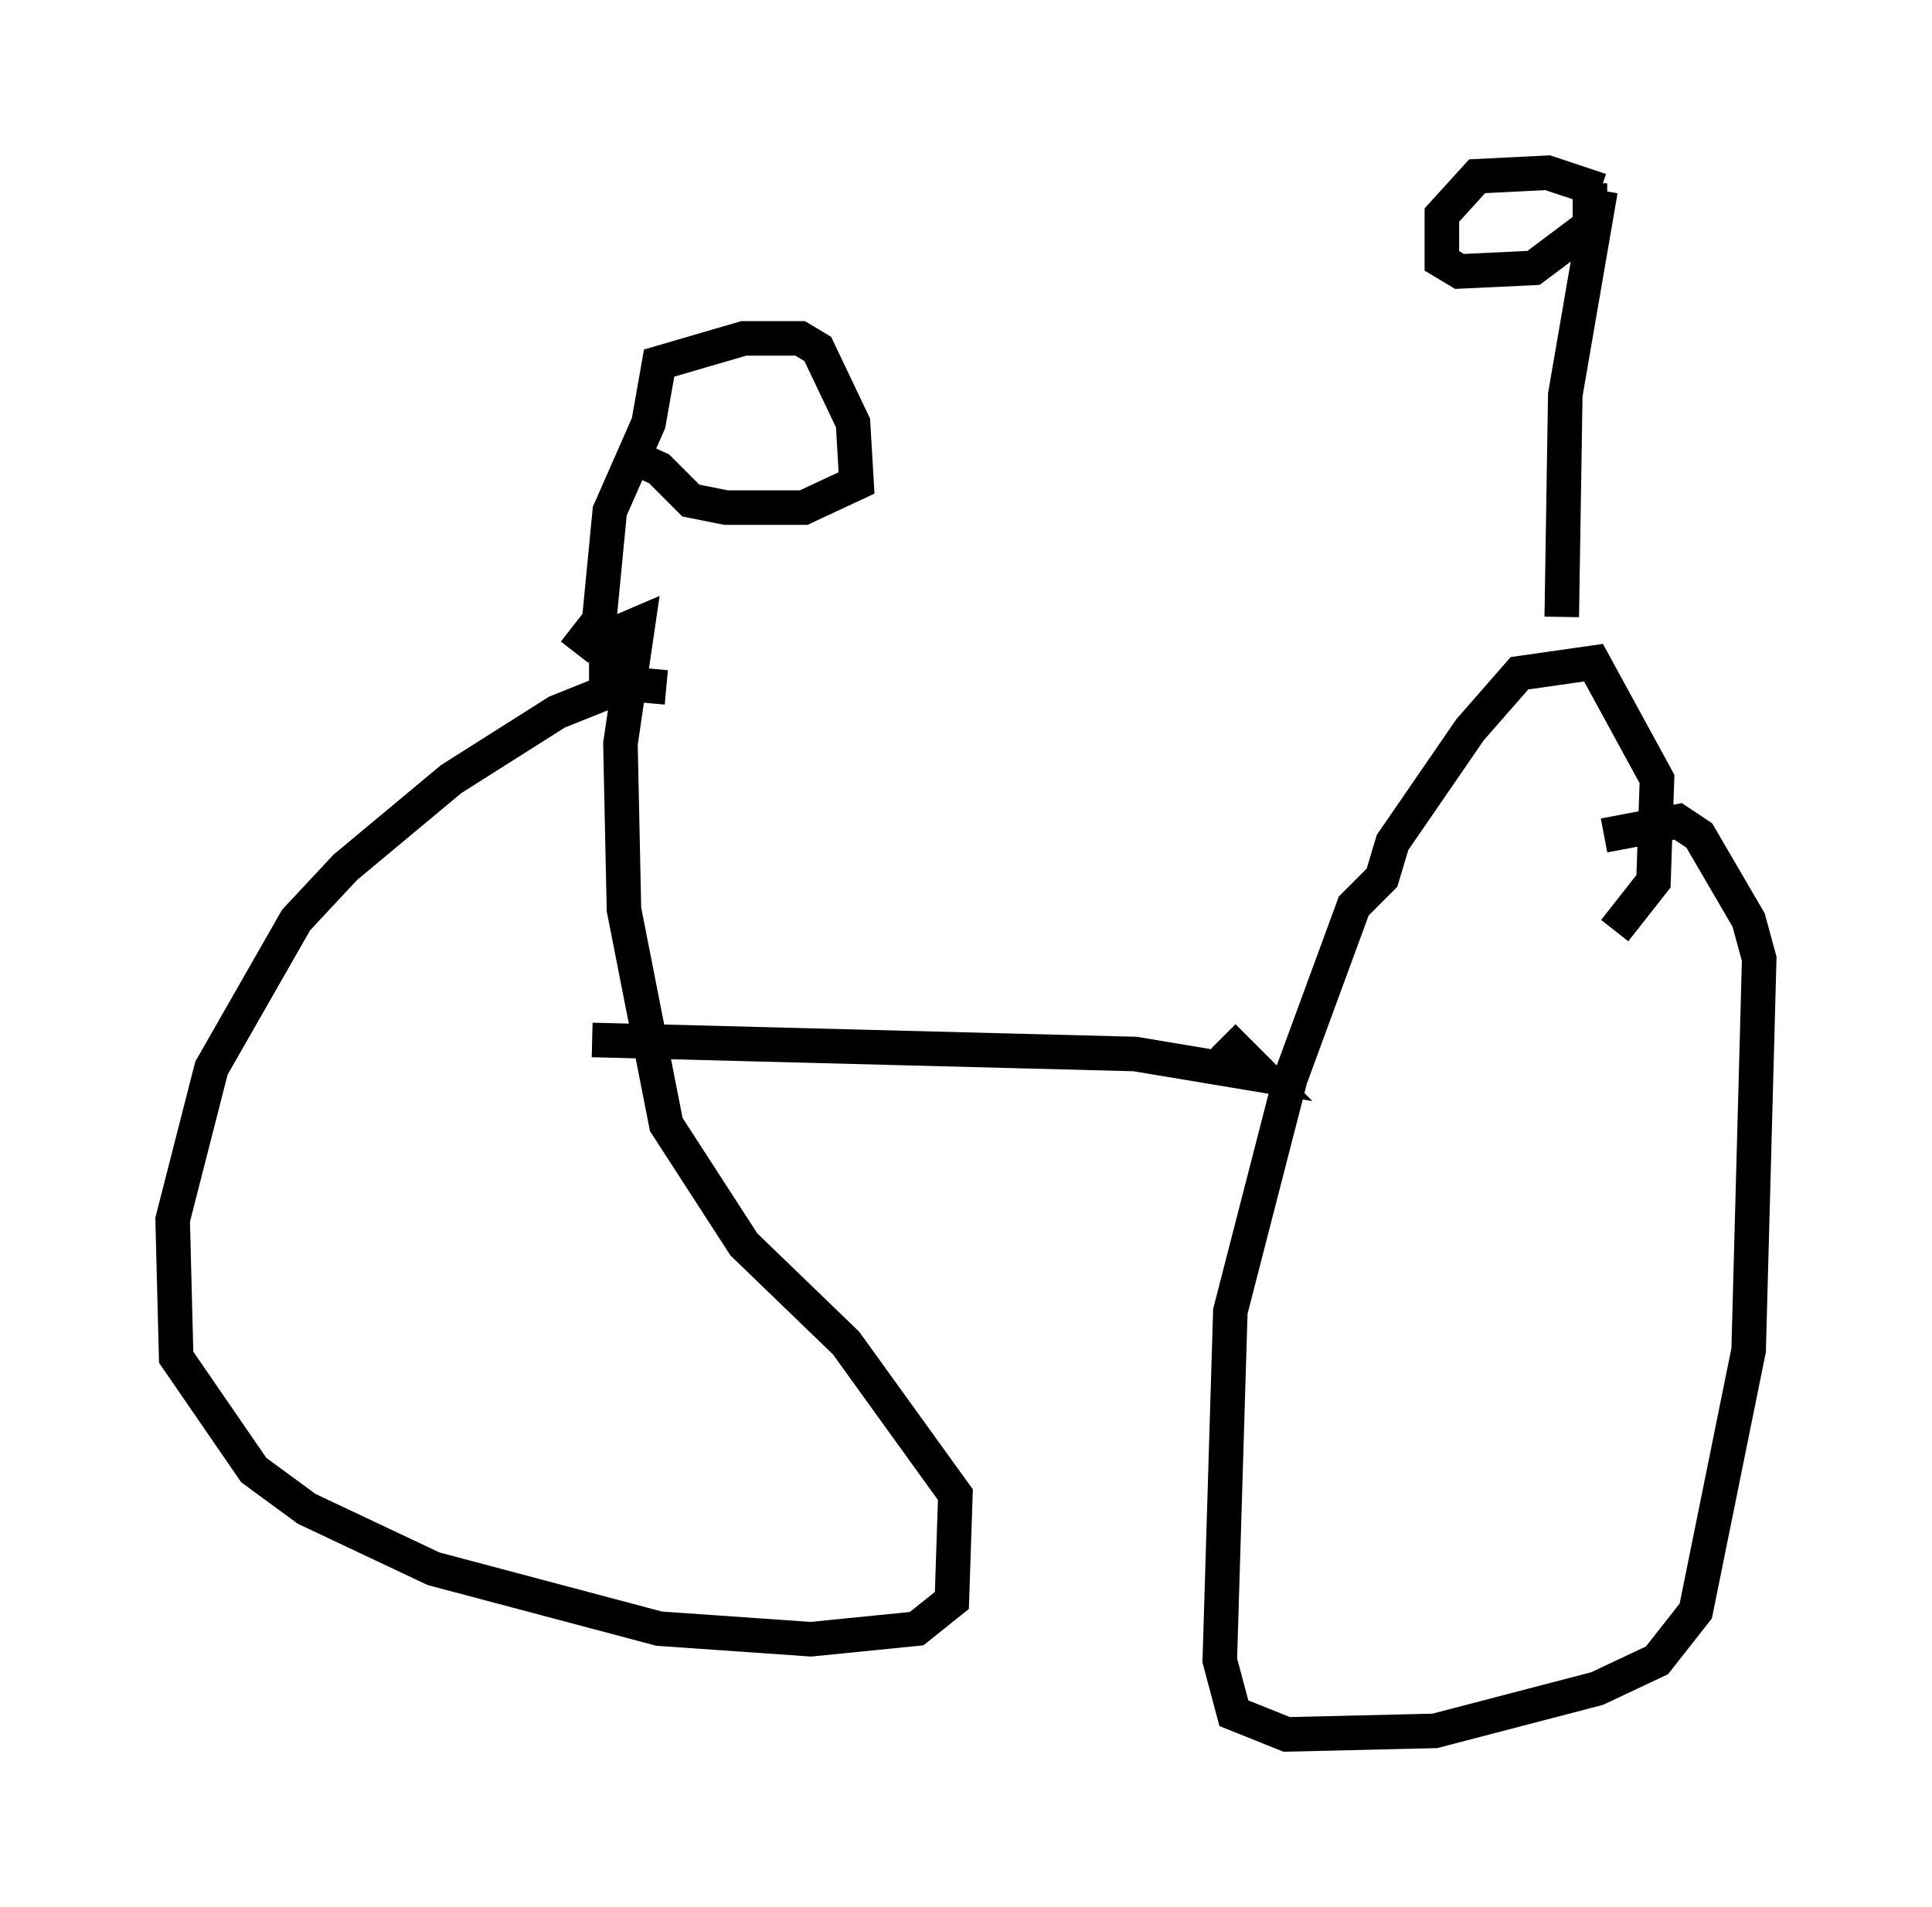 <?xml version="1.0" encoding="utf-8" ?>
<svg baseProfile="full" height="55.223" version="1.1" width="55.938" xmlns="http://www.w3.org/2000/svg" xmlns:ev="http://www.w3.org/2001/xml-events" xmlns:xlink="http://www.w3.org/1999/xlink"><defs /><rect fill="white" height="55.223" width="55.938" x="0" y="0" /><path d="M19.598, 20.415 m-0.306, -0.51 l-1.123, -0.102 -2.042, 0.817 l-3.063, 1.94 -3.063, 2.552 l-1.429, 1.531 -2.45, 4.288 l-1.123, 4.39 0.102, 3.981 l2.246, 3.267 1.531, 1.123 l3.675, 1.735 6.533, 1.735 l4.39, 0.306 3.063, -0.306 l1.021, -0.817 0.102, -3.063 l-3.165, -4.39 -2.96, -2.858 l-2.246, -3.471 -1.225, -6.227 l-0.102, -4.798 0.51, -3.471 l-0.715, 0.306 -0.204, 0.51 l0.0, 0.715 0.408, 0.51 m28.788, 6.84 l1.123, -1.429 0.102, -2.96 l-1.838, -3.369 -2.144, 0.306 l-1.429, 1.633 -2.246, 3.267 l-0.306, 1.021 -0.817, 0.817 l-1.838, 5.002 -1.735, 6.738 l-0.306, 10.106 0.408, 1.531 l1.531, 0.613 4.288, -0.102 l4.696, -1.225 1.735, -0.817 l1.123, -1.429 1.531, -7.554 l0.306, -11.331 -0.306, -1.123 l-1.429, -2.45 -0.613, -0.408 l-2.144, 0.408 m-29.298, 5.921 l15.721, 0.408 3.675, 0.613 l-1.123, -1.123 m9.8, -12.148 l0.102, -6.431 1.021, -5.921 m0.0, 0.0 l-1.531, -0.51 -2.042, 0.102 l-1.021, 1.123 0.0, 1.327 l0.51, 0.306 2.144, -0.102 l1.633, -1.225 0.0, -1.225 m-29.4, 13.577 l0.715, -0.919 0.306, -3.165 l1.123, -2.552 0.306, -1.735 l2.45, -0.715 1.633, 0.0 l0.51, 0.306 1.021, 2.144 l0.102, 1.735 -1.531, 0.715 l-2.246, 0.0 -1.021, -0.204 l-0.919, -0.919 -1.123, -0.51 " fill="none" stroke="black" stroke-width="1" /></svg>
